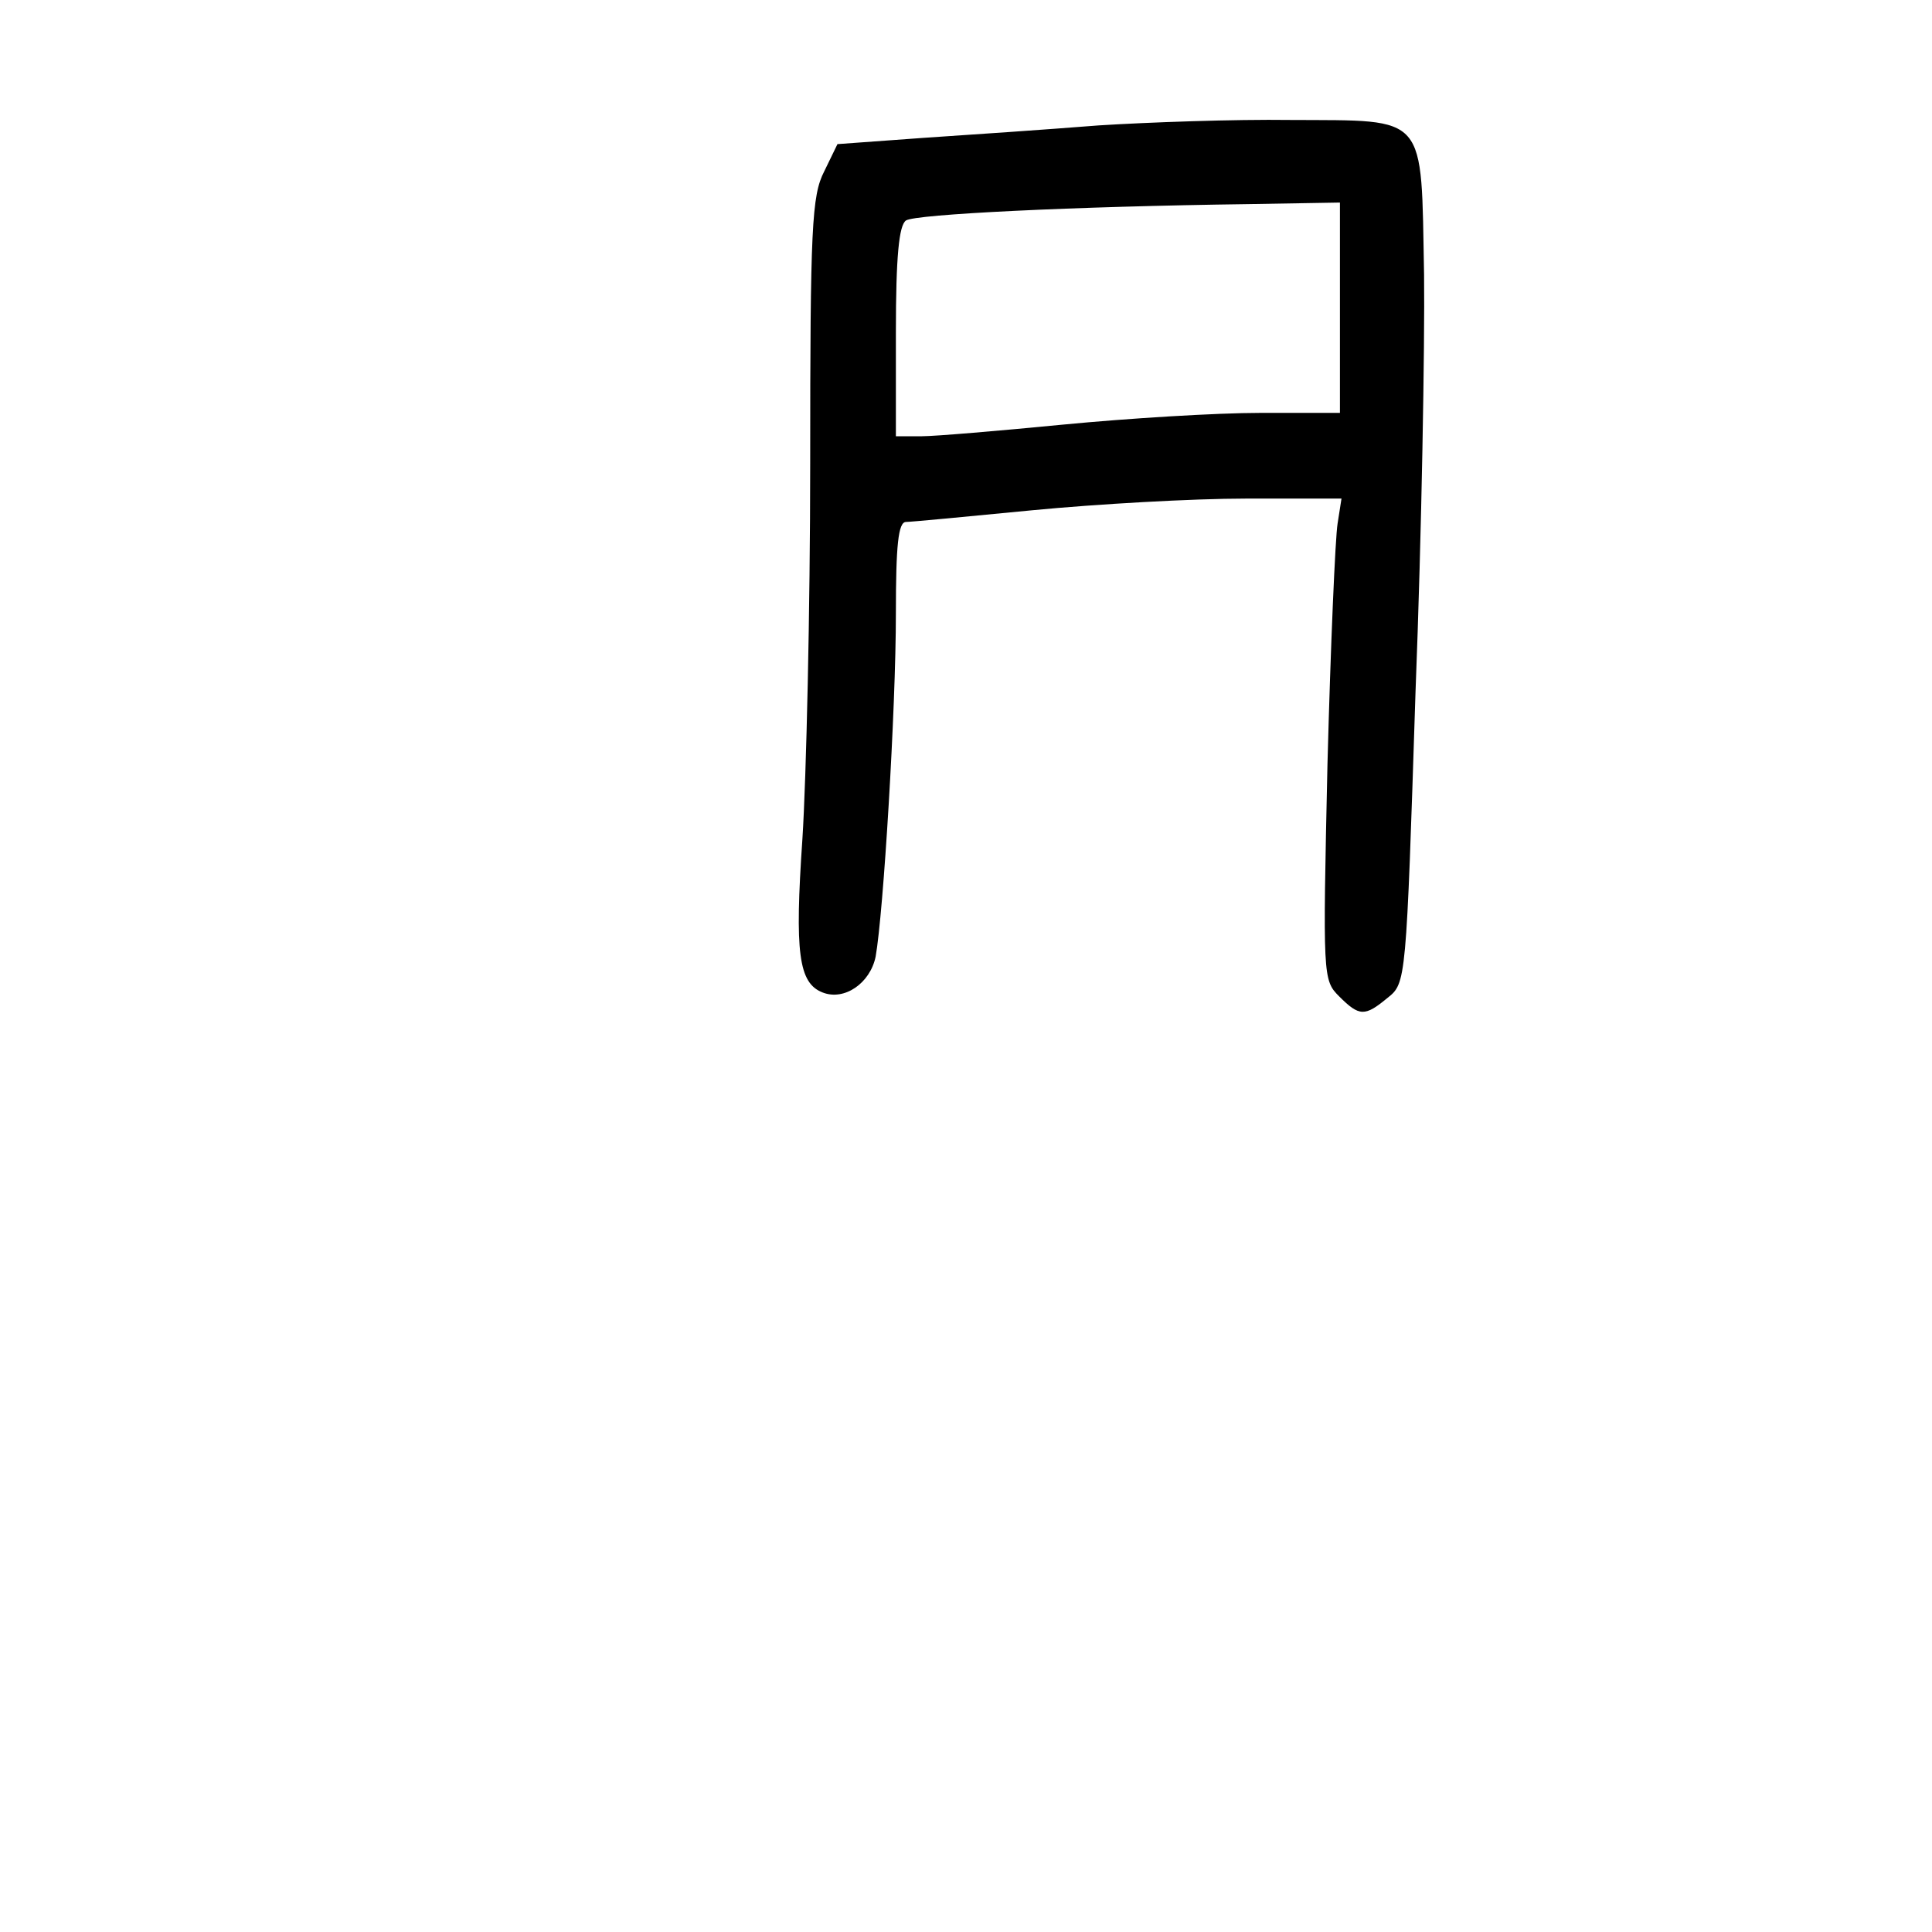 <?xml version="1.0" standalone="no"?>
<!DOCTYPE svg PUBLIC "-//W3C//DTD SVG 20010904//EN"
 "http://www.w3.org/TR/2001/REC-SVG-20010904/DTD/svg10.dtd">
<svg version="1.0" xmlns="http://www.w3.org/2000/svg"
 width="248pt" height="248pt" viewBox="0 0 248 248"
 preserveAspectRatio="xMidYMid meet">
<g transform="translate(0,248) scale(0.1,-0.1)"
fill="#000000" stroke="none">
<path d="M1410 2319 c-63 -5 -164 -12 -225 -16 l-110 -8 -17 -35 c-16 -31 -18
-72 -18 -375 0 -187 -5 -404 -10 -482 -10 -146 -5 -185 26 -197 28 -11 61 12
68 46 10 56 26 317 26 441 0 87 3 117 13 117 6 0 80 7 162 15 83 8 206 15 274
15 l123 0 -5 -32 c-3 -18 -9 -157 -13 -309 -6 -273 -6 -277 15 -298 26 -26 33
-26 62 -2 24 19 24 20 36 392 8 206 12 447 11 536 -4 209 6 198 -171 199 -73
1 -184 -3 -247 -7z m310 -234 l0 -135 -102 0 c-57 0 -170 -7 -253 -15 -82 -8
-165 -15 -182 -15 l-33 0 0 134 c0 97 4 137 13 143 12 8 214 18 440 21 l117 2
0 -135z"/>
</g>
</svg>
